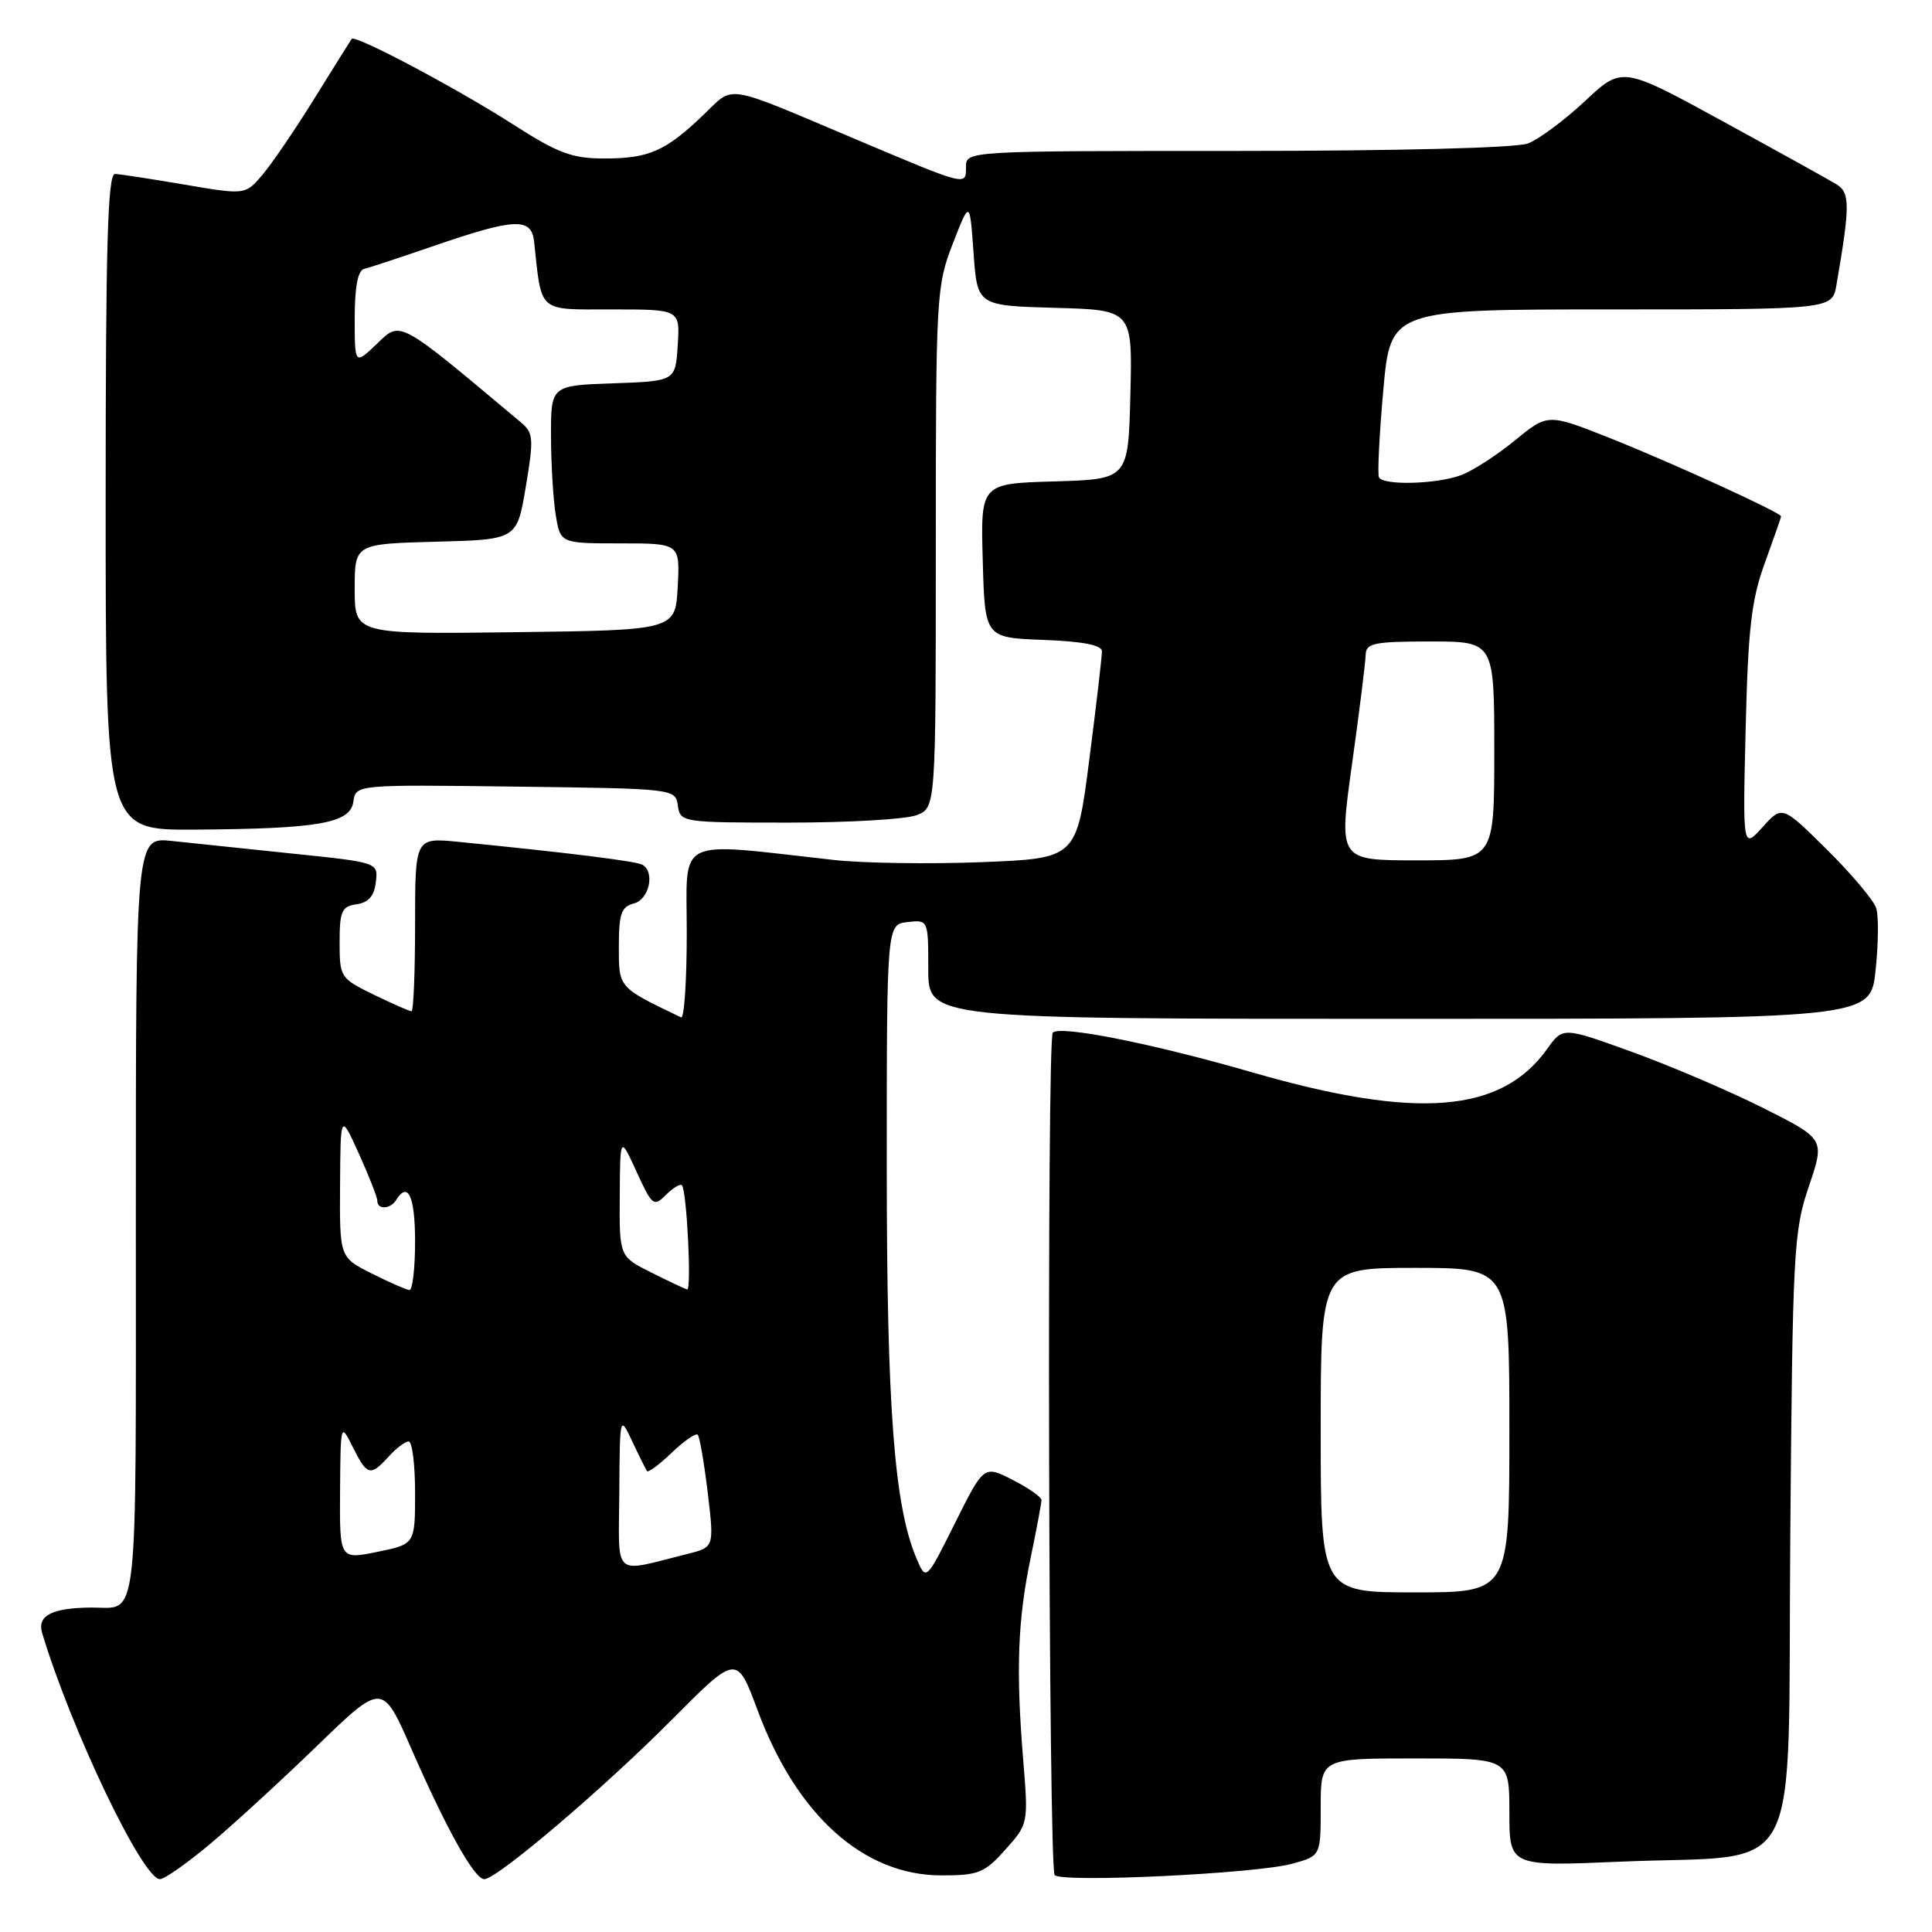 <?xml version="1.0" encoding="UTF-8" standalone="no"?>
<!DOCTYPE svg PUBLIC "-//W3C//DTD SVG 1.1//EN" "http://www.w3.org/Graphics/SVG/1.1/DTD/svg11.dtd" >
<svg xmlns="http://www.w3.org/2000/svg" xmlns:xlink="http://www.w3.org/1999/xlink" version="1.1" viewBox="0 0 256 256">
 <g >
 <path fill="currentColor"
d=" M 27.89 244.29 C 30.98 241.70 37.36 235.84 42.08 231.27 C 50.67 222.96 50.67 222.96 54.51 231.73 C 59.22 242.49 62.87 249.00 64.17 249.00 C 65.84 249.00 79.96 236.99 89.02 227.87 C 97.63 219.21 97.63 219.21 100.38 226.61 C 105.56 240.55 114.42 248.50 124.75 248.50 C 129.65 248.50 130.45 248.18 133.22 245.08 C 136.27 241.67 136.27 241.65 135.57 233.08 C 134.61 221.30 134.85 214.71 136.55 206.50 C 137.35 202.65 138.00 199.17 138.00 198.77 C 138.00 198.37 136.28 197.16 134.18 196.09 C 130.37 194.15 130.37 194.15 126.54 201.82 C 122.71 209.50 122.71 209.50 121.44 206.50 C 118.49 199.56 117.50 186.50 117.50 154.50 C 117.50 122.50 117.50 122.50 120.25 122.18 C 123.00 121.87 123.00 121.87 123.00 128.43 C 123.00 135.00 123.00 135.00 185.42 135.00 C 247.84 135.00 247.84 135.00 248.52 128.62 C 248.90 125.10 248.94 121.38 248.61 120.34 C 248.28 119.30 245.34 115.80 242.08 112.58 C 236.15 106.71 236.15 106.71 233.54 109.61 C 230.92 112.50 230.92 112.50 231.31 96.50 C 231.63 83.27 232.07 79.48 233.85 74.59 C 235.03 71.34 236.00 68.57 236.00 68.42 C 236.00 67.93 221.55 61.32 213.30 58.04 C 205.10 54.79 205.10 54.79 200.77 58.33 C 198.38 60.29 195.18 62.36 193.65 62.94 C 190.45 64.16 183.31 64.36 182.72 63.25 C 182.51 62.84 182.76 57.66 183.29 51.75 C 184.25 41.00 184.25 41.00 213.52 41.00 C 242.78 41.00 242.78 41.00 243.34 37.75 C 245.16 27.18 245.16 25.52 243.31 24.40 C 242.32 23.80 235.52 20.03 228.22 16.04 C 214.94 8.78 214.94 8.78 210.00 13.41 C 207.28 15.95 203.89 18.47 202.46 19.01 C 200.93 19.60 185.12 20.00 163.93 20.00 C 128.01 20.00 128.00 20.00 128.00 22.12 C 128.00 24.66 128.20 24.71 113.50 18.50 C 95.64 10.96 97.38 11.23 93.17 15.26 C 88.17 20.04 85.97 21.00 80.08 21.00 C 75.79 21.00 73.95 20.31 67.96 16.47 C 60.47 11.67 47.05 4.56 46.60 5.15 C 46.46 5.34 44.25 8.88 41.69 13.00 C 39.14 17.12 36.02 21.70 34.77 23.17 C 32.50 25.83 32.50 25.83 24.50 24.47 C 20.10 23.72 15.94 23.08 15.25 23.05 C 14.27 23.01 14.00 32.34 14.00 66.50 C 14.00 110.00 14.00 110.00 25.75 109.93 C 42.24 109.82 46.42 109.09 46.82 106.23 C 47.14 103.96 47.14 103.96 68.32 104.23 C 89.43 104.50 89.50 104.51 89.82 106.75 C 90.13 108.96 90.37 109.00 104.50 109.00 C 112.41 109.00 120.02 108.56 121.43 108.02 C 124.00 107.05 124.00 107.05 124.00 72.56 C 124.00 39.18 124.07 37.89 126.25 32.29 C 128.50 26.50 128.50 26.50 129.00 33.50 C 129.50 40.50 129.50 40.50 139.78 40.79 C 150.06 41.07 150.06 41.07 149.78 52.29 C 149.50 63.50 149.50 63.50 139.72 63.79 C 129.93 64.07 129.93 64.07 130.22 74.29 C 130.50 84.50 130.50 84.50 138.25 84.79 C 143.47 84.99 146.00 85.48 146.01 86.29 C 146.02 86.96 145.27 93.40 144.34 100.62 C 142.66 113.74 142.66 113.74 130.08 114.24 C 123.16 114.51 114.35 114.38 110.50 113.95 C 89.17 111.58 91.00 110.68 91.00 123.60 C 91.00 129.96 90.66 135.00 90.25 134.81 C 81.89 130.80 82.00 130.93 82.00 125.43 C 82.00 121.07 82.32 120.15 84.00 119.71 C 86.00 119.19 86.81 115.62 85.16 114.60 C 84.39 114.12 75.58 113.02 60.75 111.55 C 55.00 110.98 55.00 110.98 55.00 122.49 C 55.00 128.82 54.79 134.00 54.53 134.00 C 54.27 134.00 52.02 133.01 49.53 131.80 C 45.11 129.65 45.00 129.49 45.00 124.87 C 45.00 120.73 45.28 120.10 47.25 119.82 C 48.83 119.60 49.59 118.72 49.80 116.89 C 50.11 114.28 50.11 114.28 38.80 113.11 C 32.59 112.46 25.36 111.71 22.75 111.43 C 18.00 110.93 18.00 110.93 18.00 161.36 C 18.00 216.62 18.41 212.98 12.17 213.01 C 6.91 213.04 4.89 214.07 5.58 216.37 C 9.44 229.20 18.91 249.00 21.19 249.00 C 21.79 249.00 24.81 246.88 27.89 244.29 Z  M 171.25 246.95 C 175.00 245.91 175.00 245.91 175.00 239.45 C 175.00 233.00 175.00 233.00 187.50 233.00 C 200.00 233.00 200.00 233.00 200.00 240.16 C 200.00 247.31 200.00 247.31 214.75 246.68 C 239.37 245.62 236.84 250.45 237.22 203.72 C 237.53 165.76 237.66 163.15 239.68 157.21 C 241.81 150.93 241.81 150.93 233.68 146.84 C 229.21 144.59 221.39 141.25 216.32 139.41 C 207.09 136.07 207.09 136.07 205.03 138.96 C 198.95 147.50 187.79 148.40 165.99 142.11 C 152.71 138.27 140.49 135.84 139.50 136.83 C 138.69 137.65 138.93 247.59 139.75 248.46 C 140.75 249.50 166.47 248.27 171.25 246.95 Z  M 82.06 197.77 C 82.13 187.50 82.13 187.50 83.78 191.00 C 84.69 192.93 85.57 194.69 85.73 194.93 C 85.89 195.16 87.36 194.07 89.00 192.50 C 90.64 190.93 92.19 189.86 92.45 190.11 C 92.71 190.37 93.30 193.83 93.78 197.80 C 94.64 205.02 94.64 205.02 91.07 205.91 C 81.02 208.41 81.99 209.29 82.06 197.77 Z  M 45.06 197.58 C 45.13 188.53 45.13 188.51 46.75 191.75 C 48.64 195.55 49.08 195.67 51.50 193.00 C 52.50 191.90 53.69 191.00 54.15 191.00 C 54.62 191.00 55.00 194.06 55.00 197.80 C 55.00 204.61 55.00 204.61 50.00 205.63 C 45.00 206.65 45.00 206.65 45.06 197.58 Z  M 49.25 168.74 C 45.00 166.61 45.00 166.61 45.06 157.05 C 45.12 147.50 45.12 147.50 47.56 152.88 C 48.90 155.84 50.00 158.65 50.00 159.13 C 50.00 160.32 51.74 160.23 52.50 159.00 C 54.06 156.47 55.00 158.54 55.00 164.50 C 55.00 168.07 54.66 170.97 54.25 170.94 C 53.84 170.90 51.59 169.92 49.25 168.74 Z  M 86.29 168.61 C 82.07 166.50 82.07 166.50 82.12 158.50 C 82.17 150.50 82.17 150.50 84.35 155.27 C 86.41 159.77 86.63 159.94 88.24 158.33 C 89.18 157.39 90.14 156.82 90.36 157.06 C 91.00 157.75 91.66 171.02 91.05 170.86 C 90.75 170.78 88.60 169.77 86.29 168.61 Z  M 179.15 101.25 C 180.13 94.24 180.94 87.71 180.96 86.75 C 181.00 85.22 182.09 85.00 189.50 85.00 C 198.00 85.00 198.00 85.00 198.00 99.50 C 198.00 114.00 198.00 114.00 187.68 114.00 C 177.37 114.00 177.37 114.00 179.15 101.25 Z  M 47.00 78.05 C 47.00 72.07 47.00 72.07 57.75 71.78 C 68.50 71.50 68.50 71.50 69.67 64.50 C 70.74 58.15 70.68 57.36 69.06 56.00 C 52.63 42.21 53.14 42.49 49.96 45.54 C 47.00 48.37 47.00 48.37 47.00 42.16 C 47.00 38.01 47.42 35.84 48.25 35.63 C 48.94 35.47 53.10 34.09 57.50 32.58 C 68.23 28.89 70.42 28.80 70.77 32.00 C 71.80 41.56 71.16 41.00 81.10 41.00 C 90.11 41.00 90.11 41.00 89.80 45.75 C 89.50 50.50 89.50 50.50 81.25 50.79 C 73.00 51.08 73.00 51.08 73.01 57.79 C 73.02 61.48 73.30 66.19 73.64 68.25 C 74.26 72.00 74.26 72.00 82.18 72.00 C 90.10 72.00 90.10 72.00 89.80 77.75 C 89.50 83.50 89.50 83.50 68.25 83.77 C 47.00 84.04 47.00 84.04 47.00 78.05 Z  M 175.00 189.50 C 175.00 168.00 175.00 168.00 187.50 168.00 C 200.00 168.00 200.00 168.00 200.00 189.50 C 200.00 211.00 200.00 211.00 187.50 211.00 C 175.00 211.00 175.00 211.00 175.00 189.50 Z "/>
</g>
</svg>